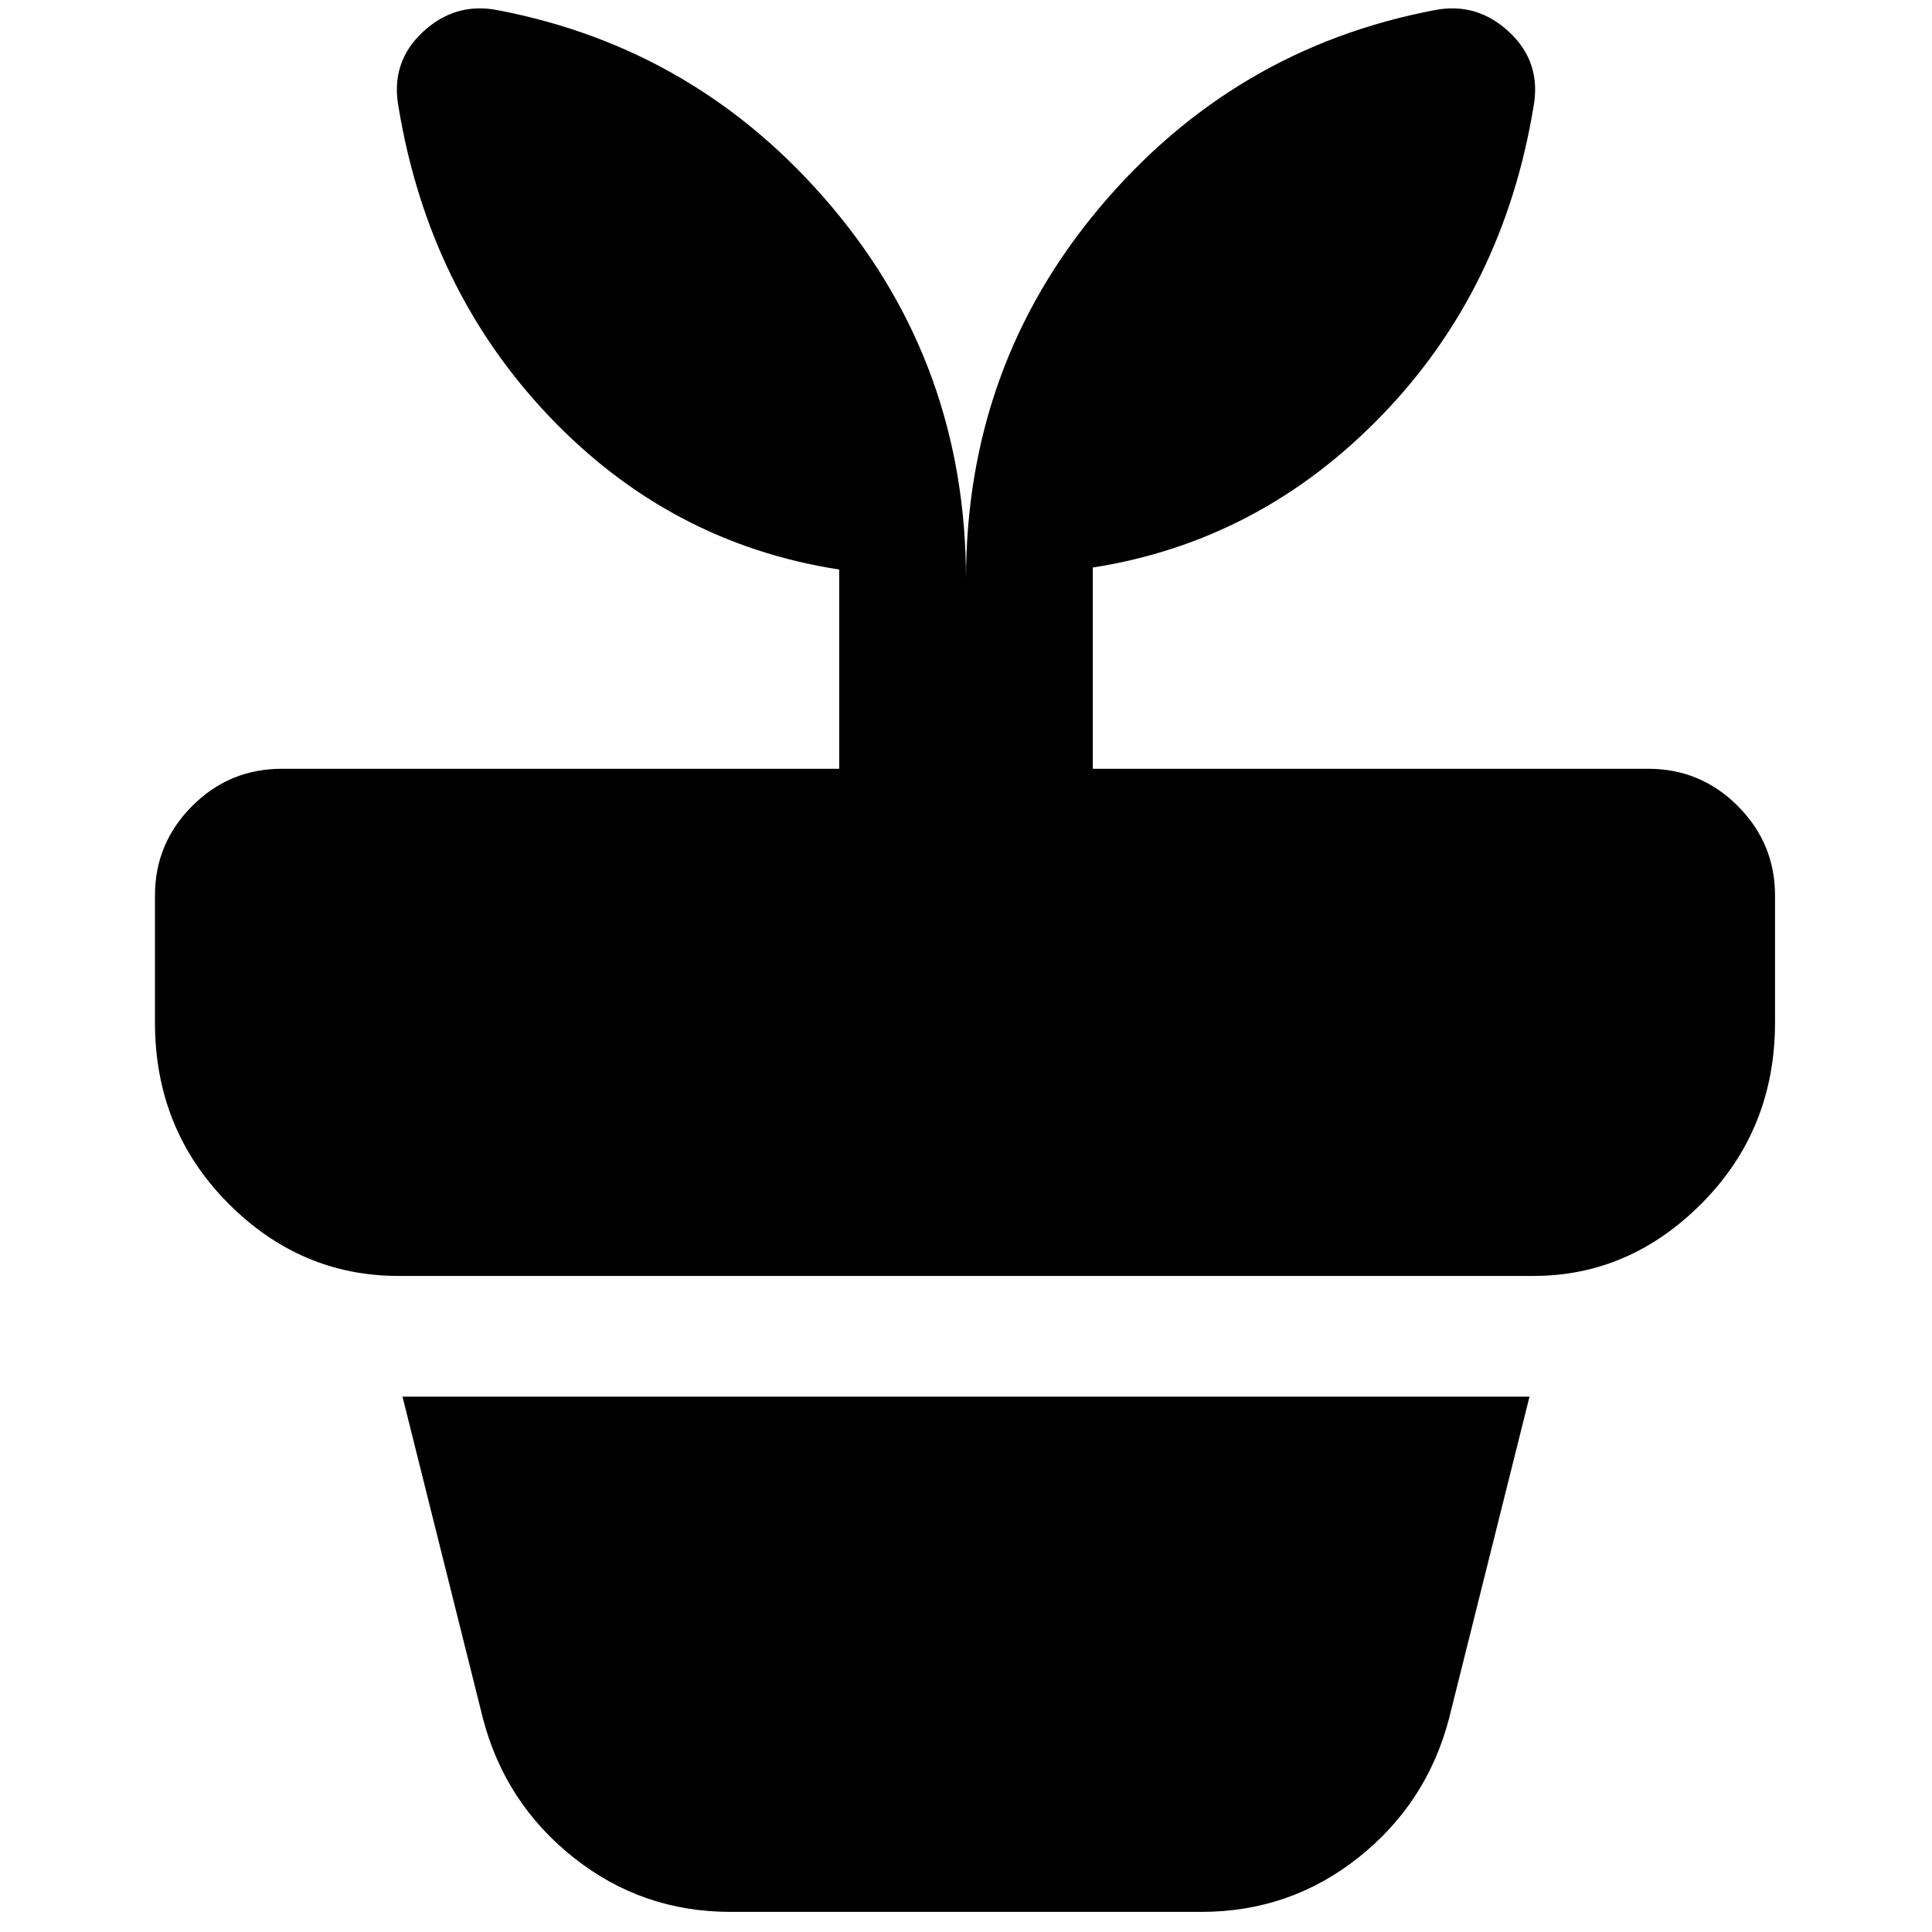 <svg xmlns="http://www.w3.org/2000/svg" height="24" width="24"><path d="M9.075 23.75q-1.1 0-1.95-.675Q6.275 22.4 6 21.35l-1-4h14l-1 4q-.275 1.05-1.125 1.725t-1.95.675ZM6.175.125q2.5.475 4.163 2.45Q12 4.55 12 7.2q0-2.65 1.663-4.625Q15.325.6 17.825.125q.525-.1.925.275t.3.925q-.375 2.275-1.887 3.837-1.513 1.563-3.588 1.888v2.5h6.9q.65 0 1.112.462.463.463.463 1.113V12.7q0 1.325-.9 2.238-.9.912-2.1.912H4.95q-1.225 0-2.125-.912-.9-.913-.9-2.238v-1.575q0-.65.463-1.113Q2.85 9.55 3.5 9.55h6.925V7.075q-2.1-.325-3.6-1.9T4.95 1.325q-.1-.55.3-.925t.925-.275Z"/></svg>